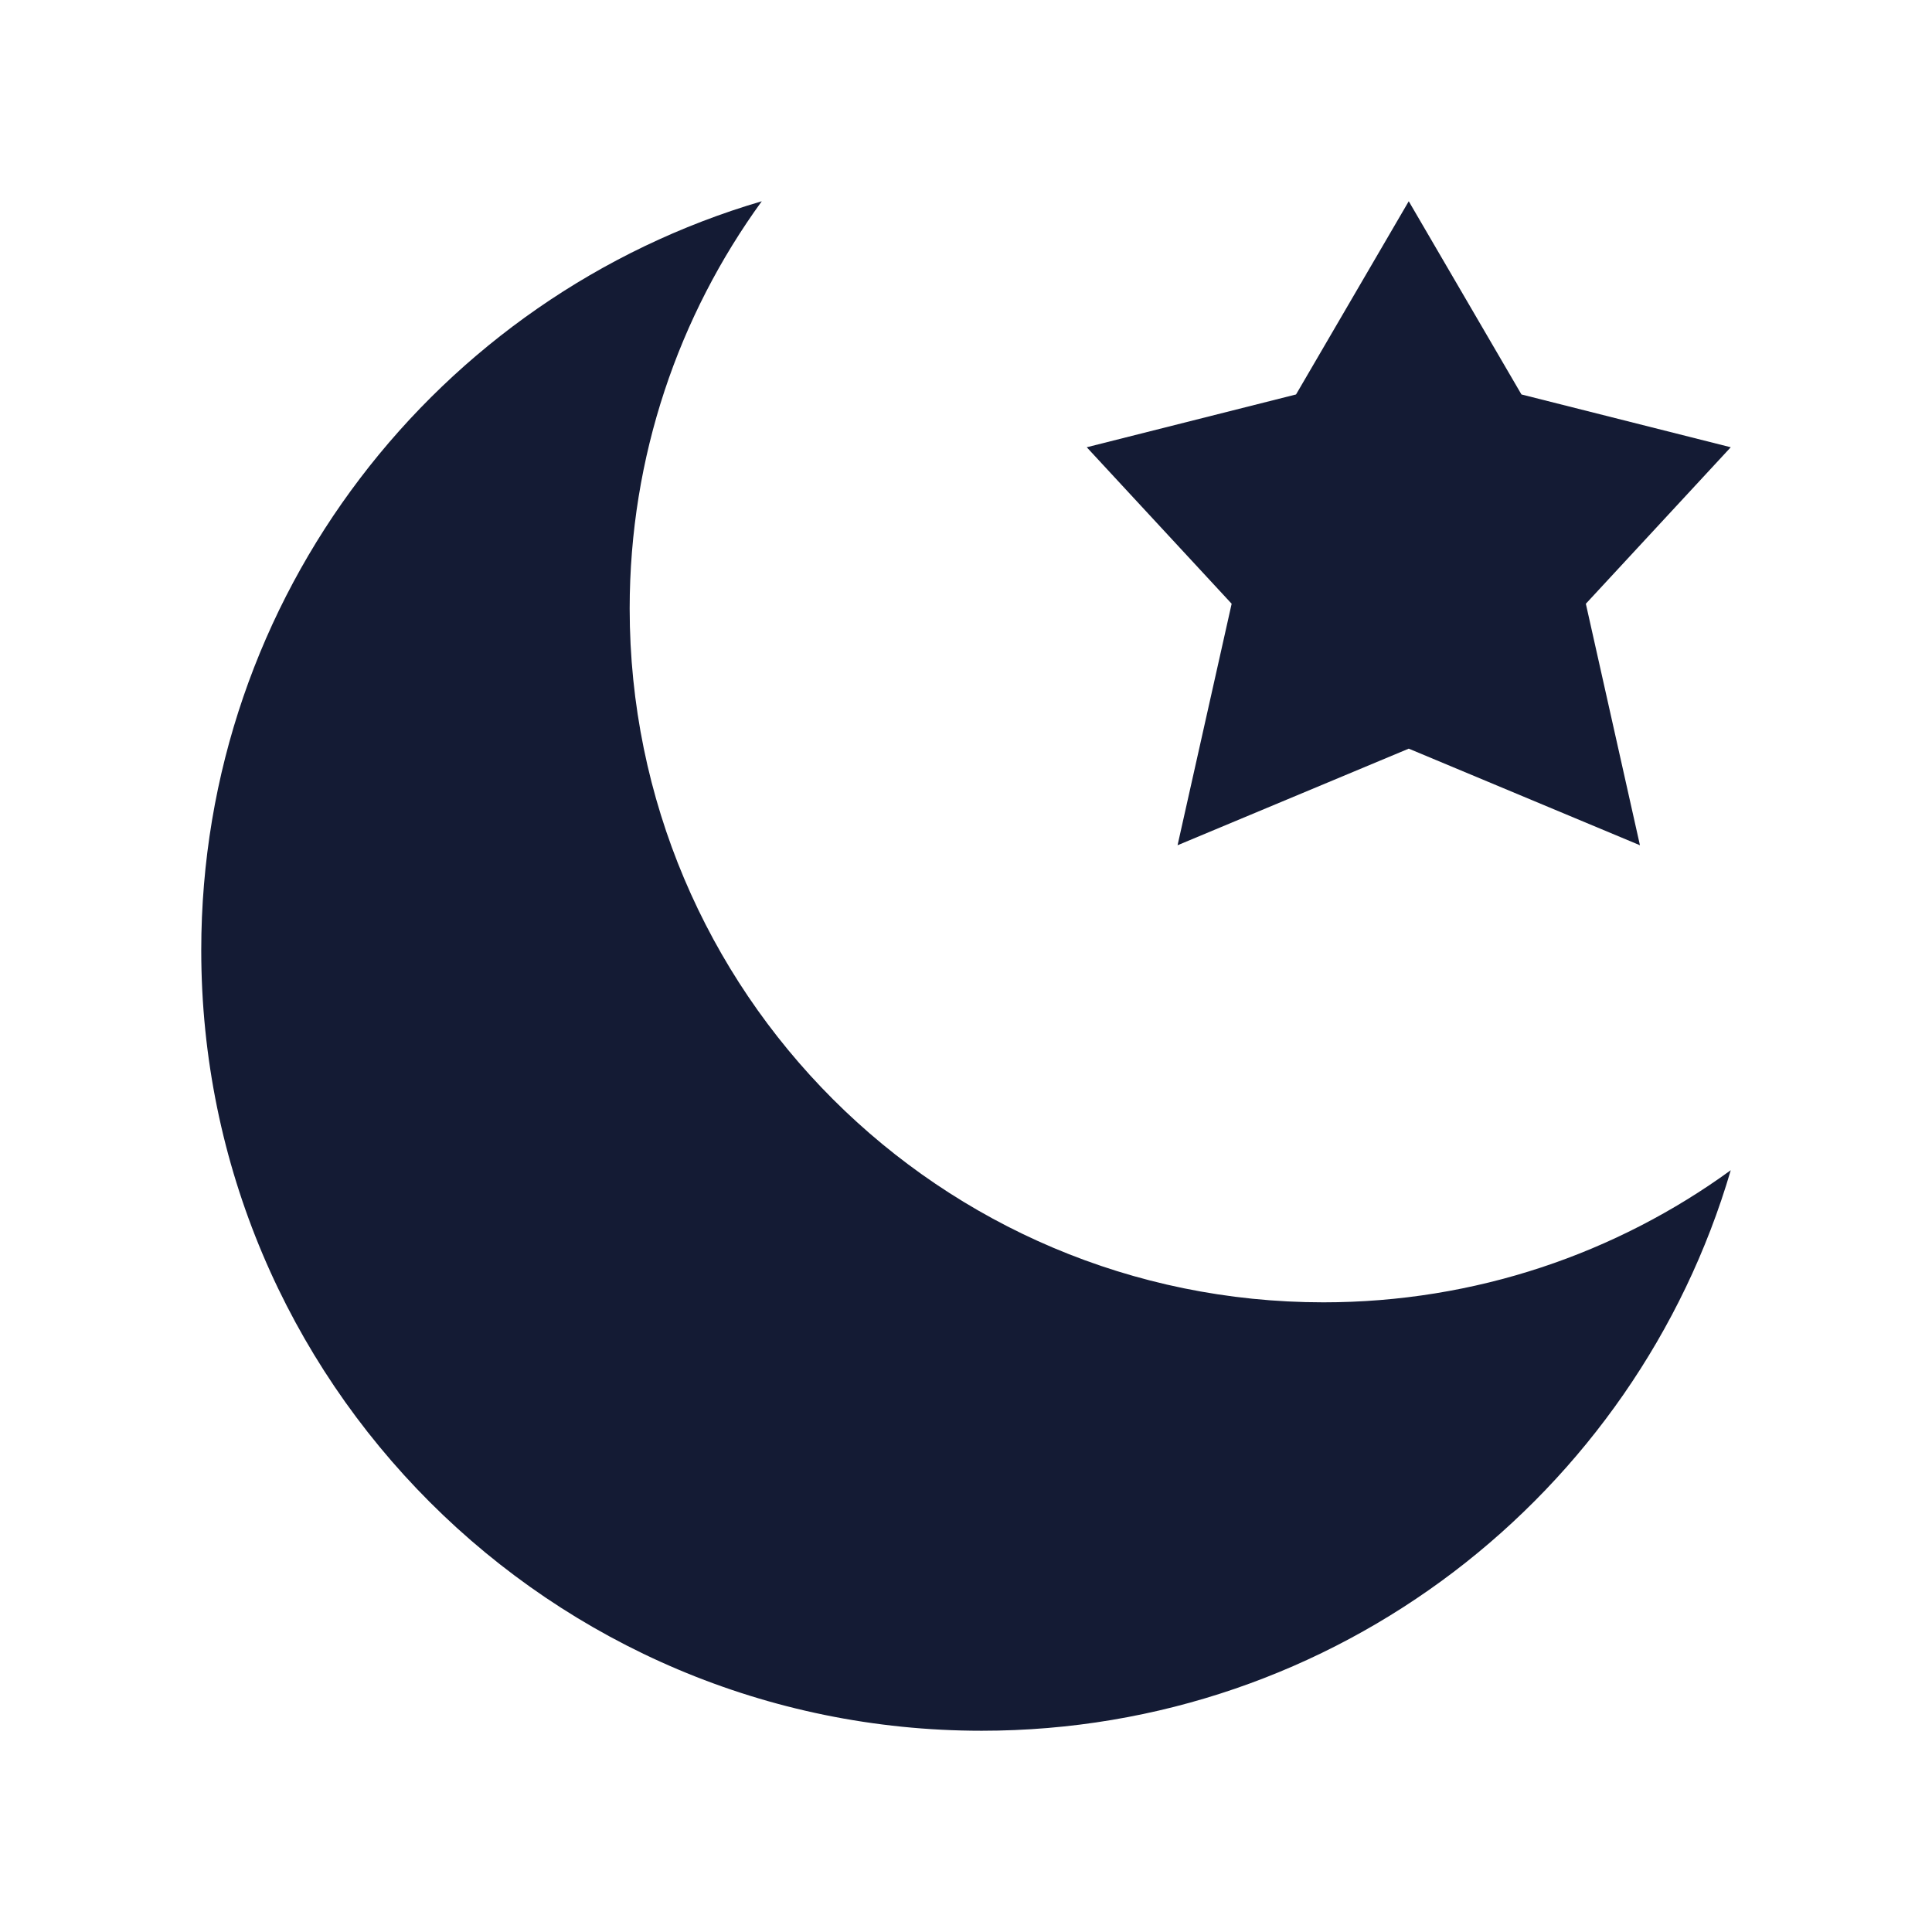 <svg width="24" height="24" viewBox="0 0 24 24" fill="none" xmlns="http://www.w3.org/2000/svg">
<path d="M18.9 4.9L17.5 2.5L16.1 4.9L13.5 5.556L15.3 7.5L14.628 10.5L17.5 9.3L20.372 10.5L19.7 7.5L21.5 5.556L18.9 4.9Z" fill="#141B34"/>
<path d="M2.5 11.805C2.5 17.159 6.841 21.5 12.195 21.5C16.601 21.5 20.32 18.561 21.5 14.537C20.079 15.569 18.331 16.178 16.44 16.178C11.68 16.178 7.822 12.32 7.822 7.56C7.822 5.669 8.431 3.921 9.463 2.5C5.439 3.68 2.5 7.399 2.5 11.805Z" fill="#141B34"/>
</svg>
